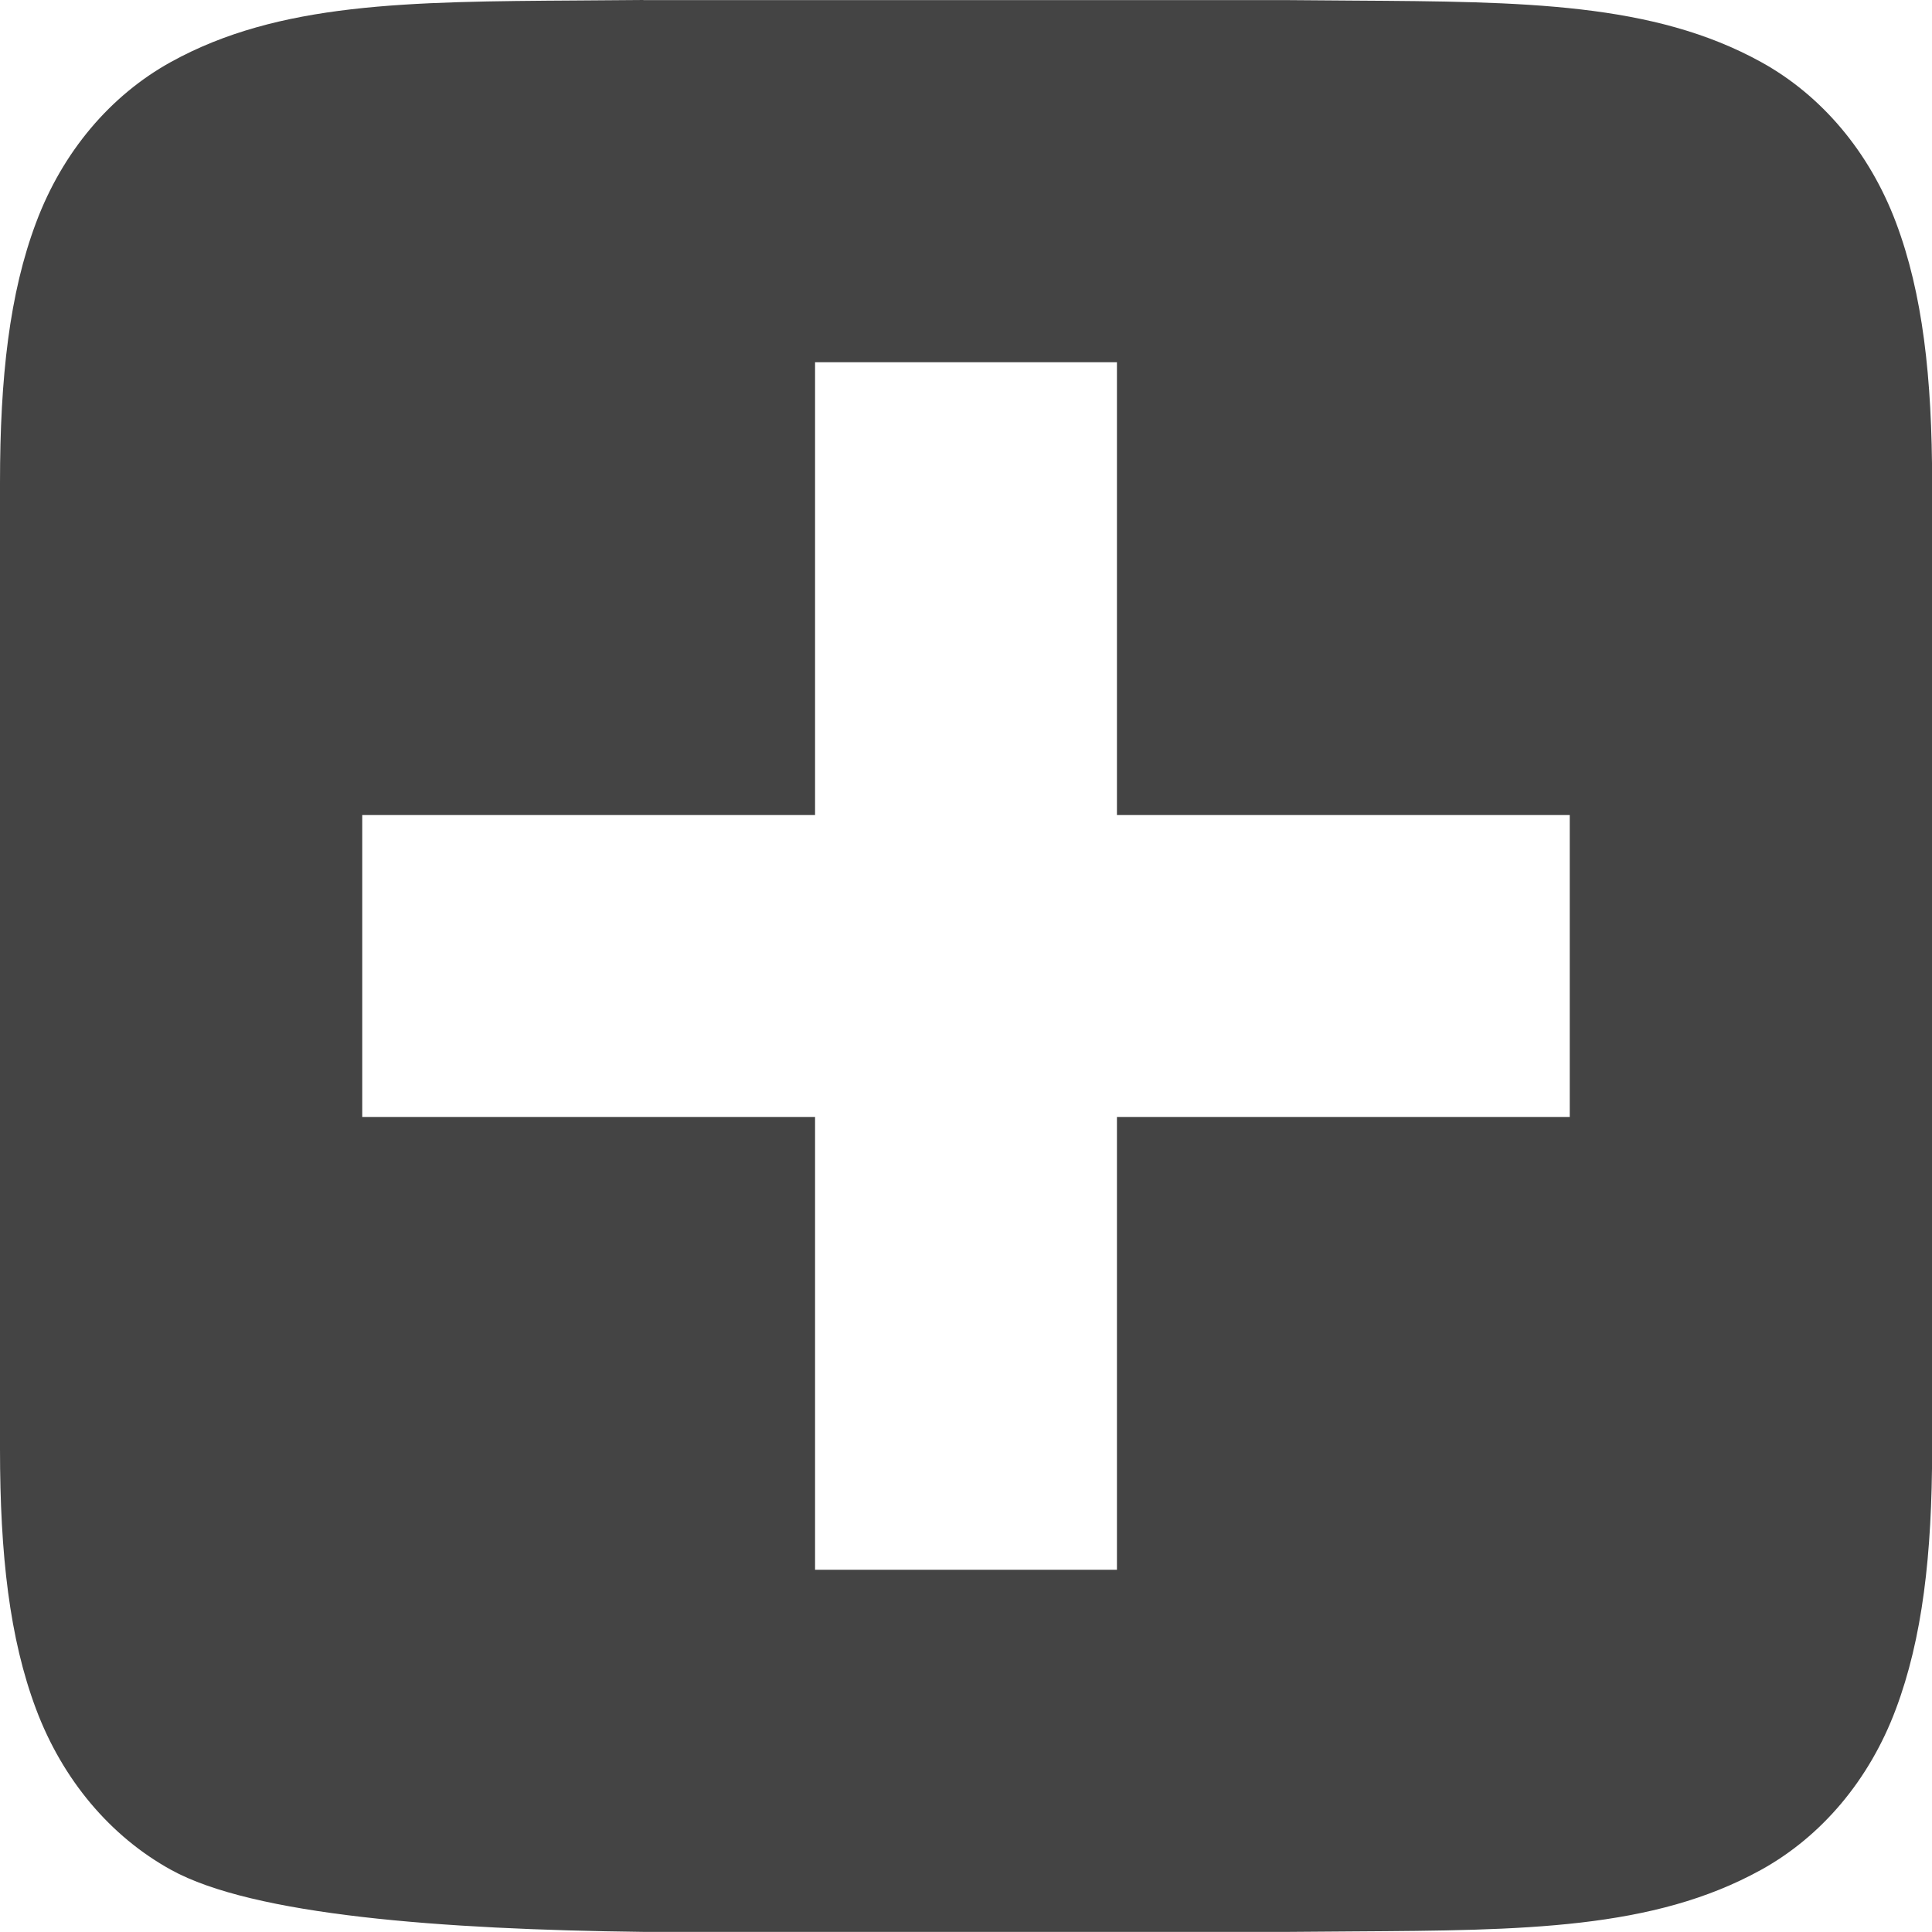 <svg fill="none" height="16" viewBox="0 0 16 16" width="16" xmlns="http://www.w3.org/2000/svg" xmlns:xlink="http://www.w3.org/1999/xlink">
  <defs>
    <clipPath id="clip0">
      <path d="m0 0h16v16h-16z"/>
    </clipPath>
  </defs>
  <g clip-path="url(#clip0)">
    <path clip-rule="evenodd" d="m5.326 0c-.185.002-.364.003-.539.004-1.407.009-2.478.016-3.371.509-.502.277-.898.745-1.117 1.33-.22.585-.299 1.279-.299 2.156v8c0 .877.079 1.571.299 2.156.22.585.615 1.053 1.117 1.33.679.375 2.233.494 3.91.514h.004 5.34.004c.185-.002.364-.003.539-.004 1.407-.009 2.477-.016 3.37-.509.502-.277.898-.745 1.117-1.33.22-.585.301-1.279.301-2.156v-8c0-.877-.079-1.571-.299-2.156-.22-.585-.615-1.053-1.117-1.33-.893-.493-1.965-.5-3.373-.509-.174-.001-.353-.002-.537-.004h-.004-2.004-3.336zm1.424 3h2.5v3.75h3.75v2.5h-3.75v3.75h-2.5v-3.75h-3.75v-2.5h3.75z" fill="#444" fill-rule="evenodd"/>
  </g>
</svg>
